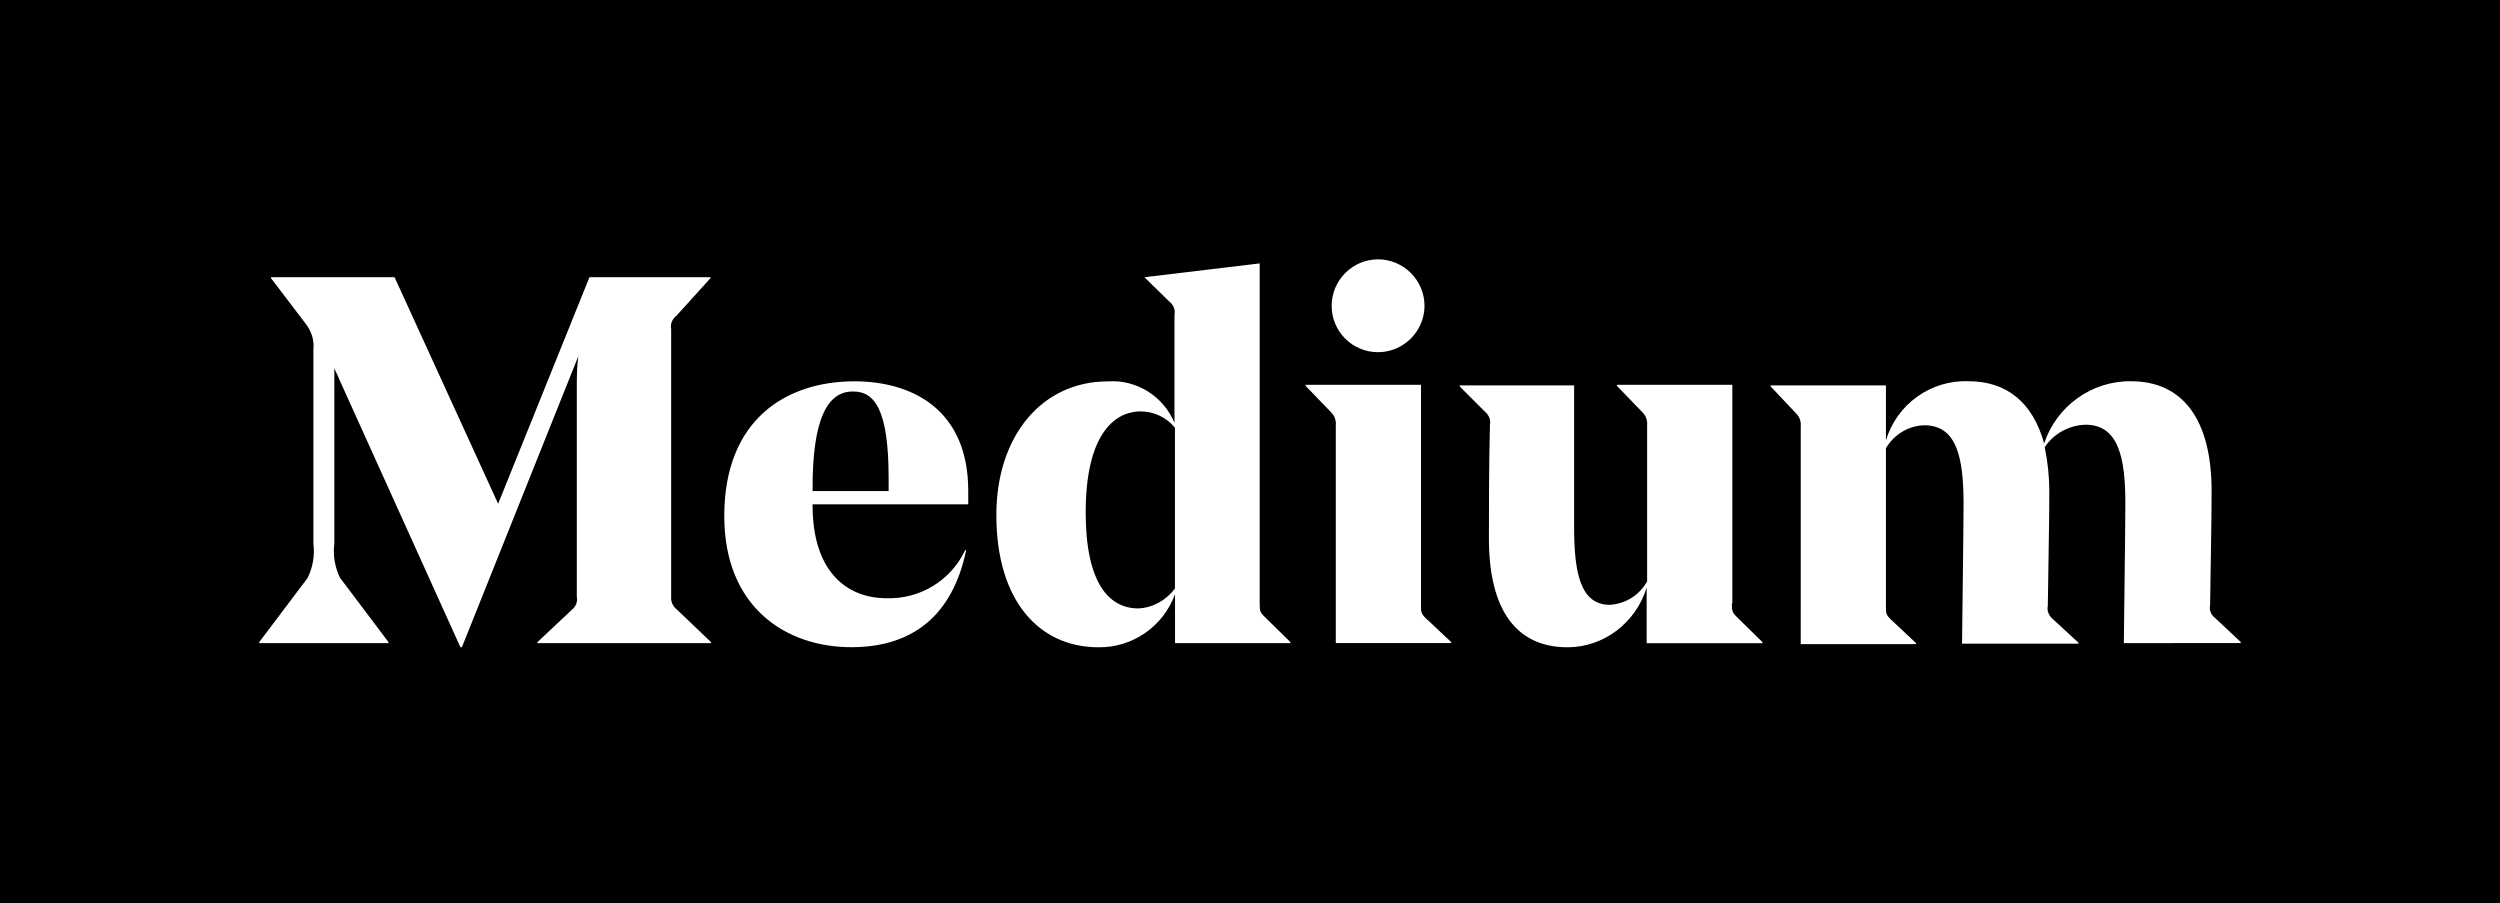 <svg xmlns="http://www.w3.org/2000/svg" enable-background="new 0 0 3139.7 1134.6" viewBox="0 0 3139.7 1134.6" id="medium">
  <rect x="0" y="0" width="3139.7" height="1134.6" fill="#808080" stroke="none"/>
  <path fill="#000002" stroke="#000" stroke-miterlimit="10" d="M0,0h3139.7v1134.6H0V0z"></path>
  <path fill="#fff" d="M1582.1,758.3c0,8.3,0,10.3,5.8,16l32.7,32.1v1.3h-144.9v-61.5c-14.7,40.4-53.2,67.3-96.2,66.7
	c-74.4,0-128.2-58.3-128.2-166c0-100.6,58.3-167.9,139.7-167.9c36.5-2.6,69.9,18.6,84,51.9V395.5c1.3-6.4-1.3-12.8-6.4-16.7
	l-30.8-30.1v-0.6l144.2-17.3V758.3z M1475.6,739.1V537.2c-10.3-12.8-26.3-20.5-42.9-20.5c-35.3,0-69.2,32.1-69.2,126.9
	c0,89.1,29.5,120.5,66,120.5C1447.4,763.5,1464.7,753.8,1475.6,739.1L1475.6,739.1z M1677.6,807.7V534.6c0.6-6.4-1.3-12.2-5.8-16.7
	l-32.1-33.3v-1.3h144.9v276.9c0,8.3,0,10.3,5.8,16l32.1,30.1v1.3H1677.6z M1672.4,384c0-32.1,26.3-58.3,58.3-58.3
	s58.3,26.3,58.3,58.3s-26.3,58.3-58.3,58.3S1672.4,416.7,1672.4,384z M2175,757.7c0,8.3,0,10.9,5.8,16.7l32.7,32.1v1.3h-145.5v-69.9
	c-13.5,44.2-53.8,75-99.4,75c-64.7,0-98.7-47.4-98.7-136.5c0-42.9,0-90.4,1.3-142.9c1.3-5.8-1.3-12.2-5.8-16l-32.1-32.1V484h143.6
	v178.2c0,58.3,8.3,97.4,44.9,97.4c19.9-1.3,37.2-12.2,46.8-29.5V534.6c0.6-6.4-1.3-12.2-5.8-16.7l-32.1-33.3v-1.3h144.9v274.4H2175z
	 M2667.3,807.7c0-10.3,1.9-144.9,1.9-175.6c0-58.3-9-98.7-50-98.7c-20.5,0.6-39.7,10.9-51.3,28.2c3.8,17.9,5.8,37.2,5.8,55.8
	c0,40.4-1.3,92.3-1.9,143.6c-1.3,5.8,1.3,12.2,5.8,16l32.7,30.1v1.3h-146.2c0-9.6,1.9-144.9,1.9-175.6c0-59.6-9-98.7-49.4-98.7
	c-19.9,0.6-37.8,11.5-48.1,28.8v198.7c0,8.3,0,10.3,5.8,16l32.1,30.1v1.3h-144.9V535.9c0.6-6.4-1.3-12.2-5.8-16.7l-32.1-34V484
	h144.9v69.2c13.5-45.5,56.4-76.3,103.8-74.4c48.1,0,80.8,26.9,94.9,78.2c15.4-46.8,59.6-78.8,109-78.2
	c64.7,0,101.3,47.4,101.3,137.8c0,42.9-1.3,92.3-1.9,143.6c-1.3,6.4,1.3,12.2,6.4,16l32.1,30.1v1.3L2667.3,807.7z M850,765.4
	l42.9,41v1.3H675v-1.3l43.6-41c4.5-3.8,7.1-9.6,5.8-16V486.5c0-10.9,0-26.3,1.9-39.1L580.1,812.8h-1.9L426.3,476.9
	c-3.2-8.3-4.5-9-6.4-14.7v220.5c-1.9,14.7,0.6,29.5,7.1,42.9l60.9,80.8v1.3H325.6v-1.3l60.9-80.8c6.4-13.5,9-28.2,7.1-42.9V439.1
	c1.3-12.2-2.6-23.7-10.3-33.3l-42.9-56.4v-1.3h155.1l130.1,284.6l114.7-284.6h151.9v1.3l-42.9,47.4c-5.1,3.8-7.7,10.3-6.4,16.7
	v335.9C842.3,755.1,844.9,761.5,850,765.4L850,765.4z M1020.5,633.3v1.3c0,83.3,42.9,116.7,92.9,116.7c42.3,1.3,80.8-22.4,98.7-60.3
	h1.3c-17.3,82.7-67.9,121.8-144.2,121.8c-82.1,0-159.6-50-159.6-164.7c0-121.2,77.6-169.2,163.5-169.2
	c69.2,0,142.9,32.7,142.9,137.8v16.7H1020.5z M1020.5,616.7h95.5V600c0-85.9-17.9-108.3-44.2-108.3
	C1039.7,491,1019.9,525,1020.5,616.7z"></path>
</svg>
